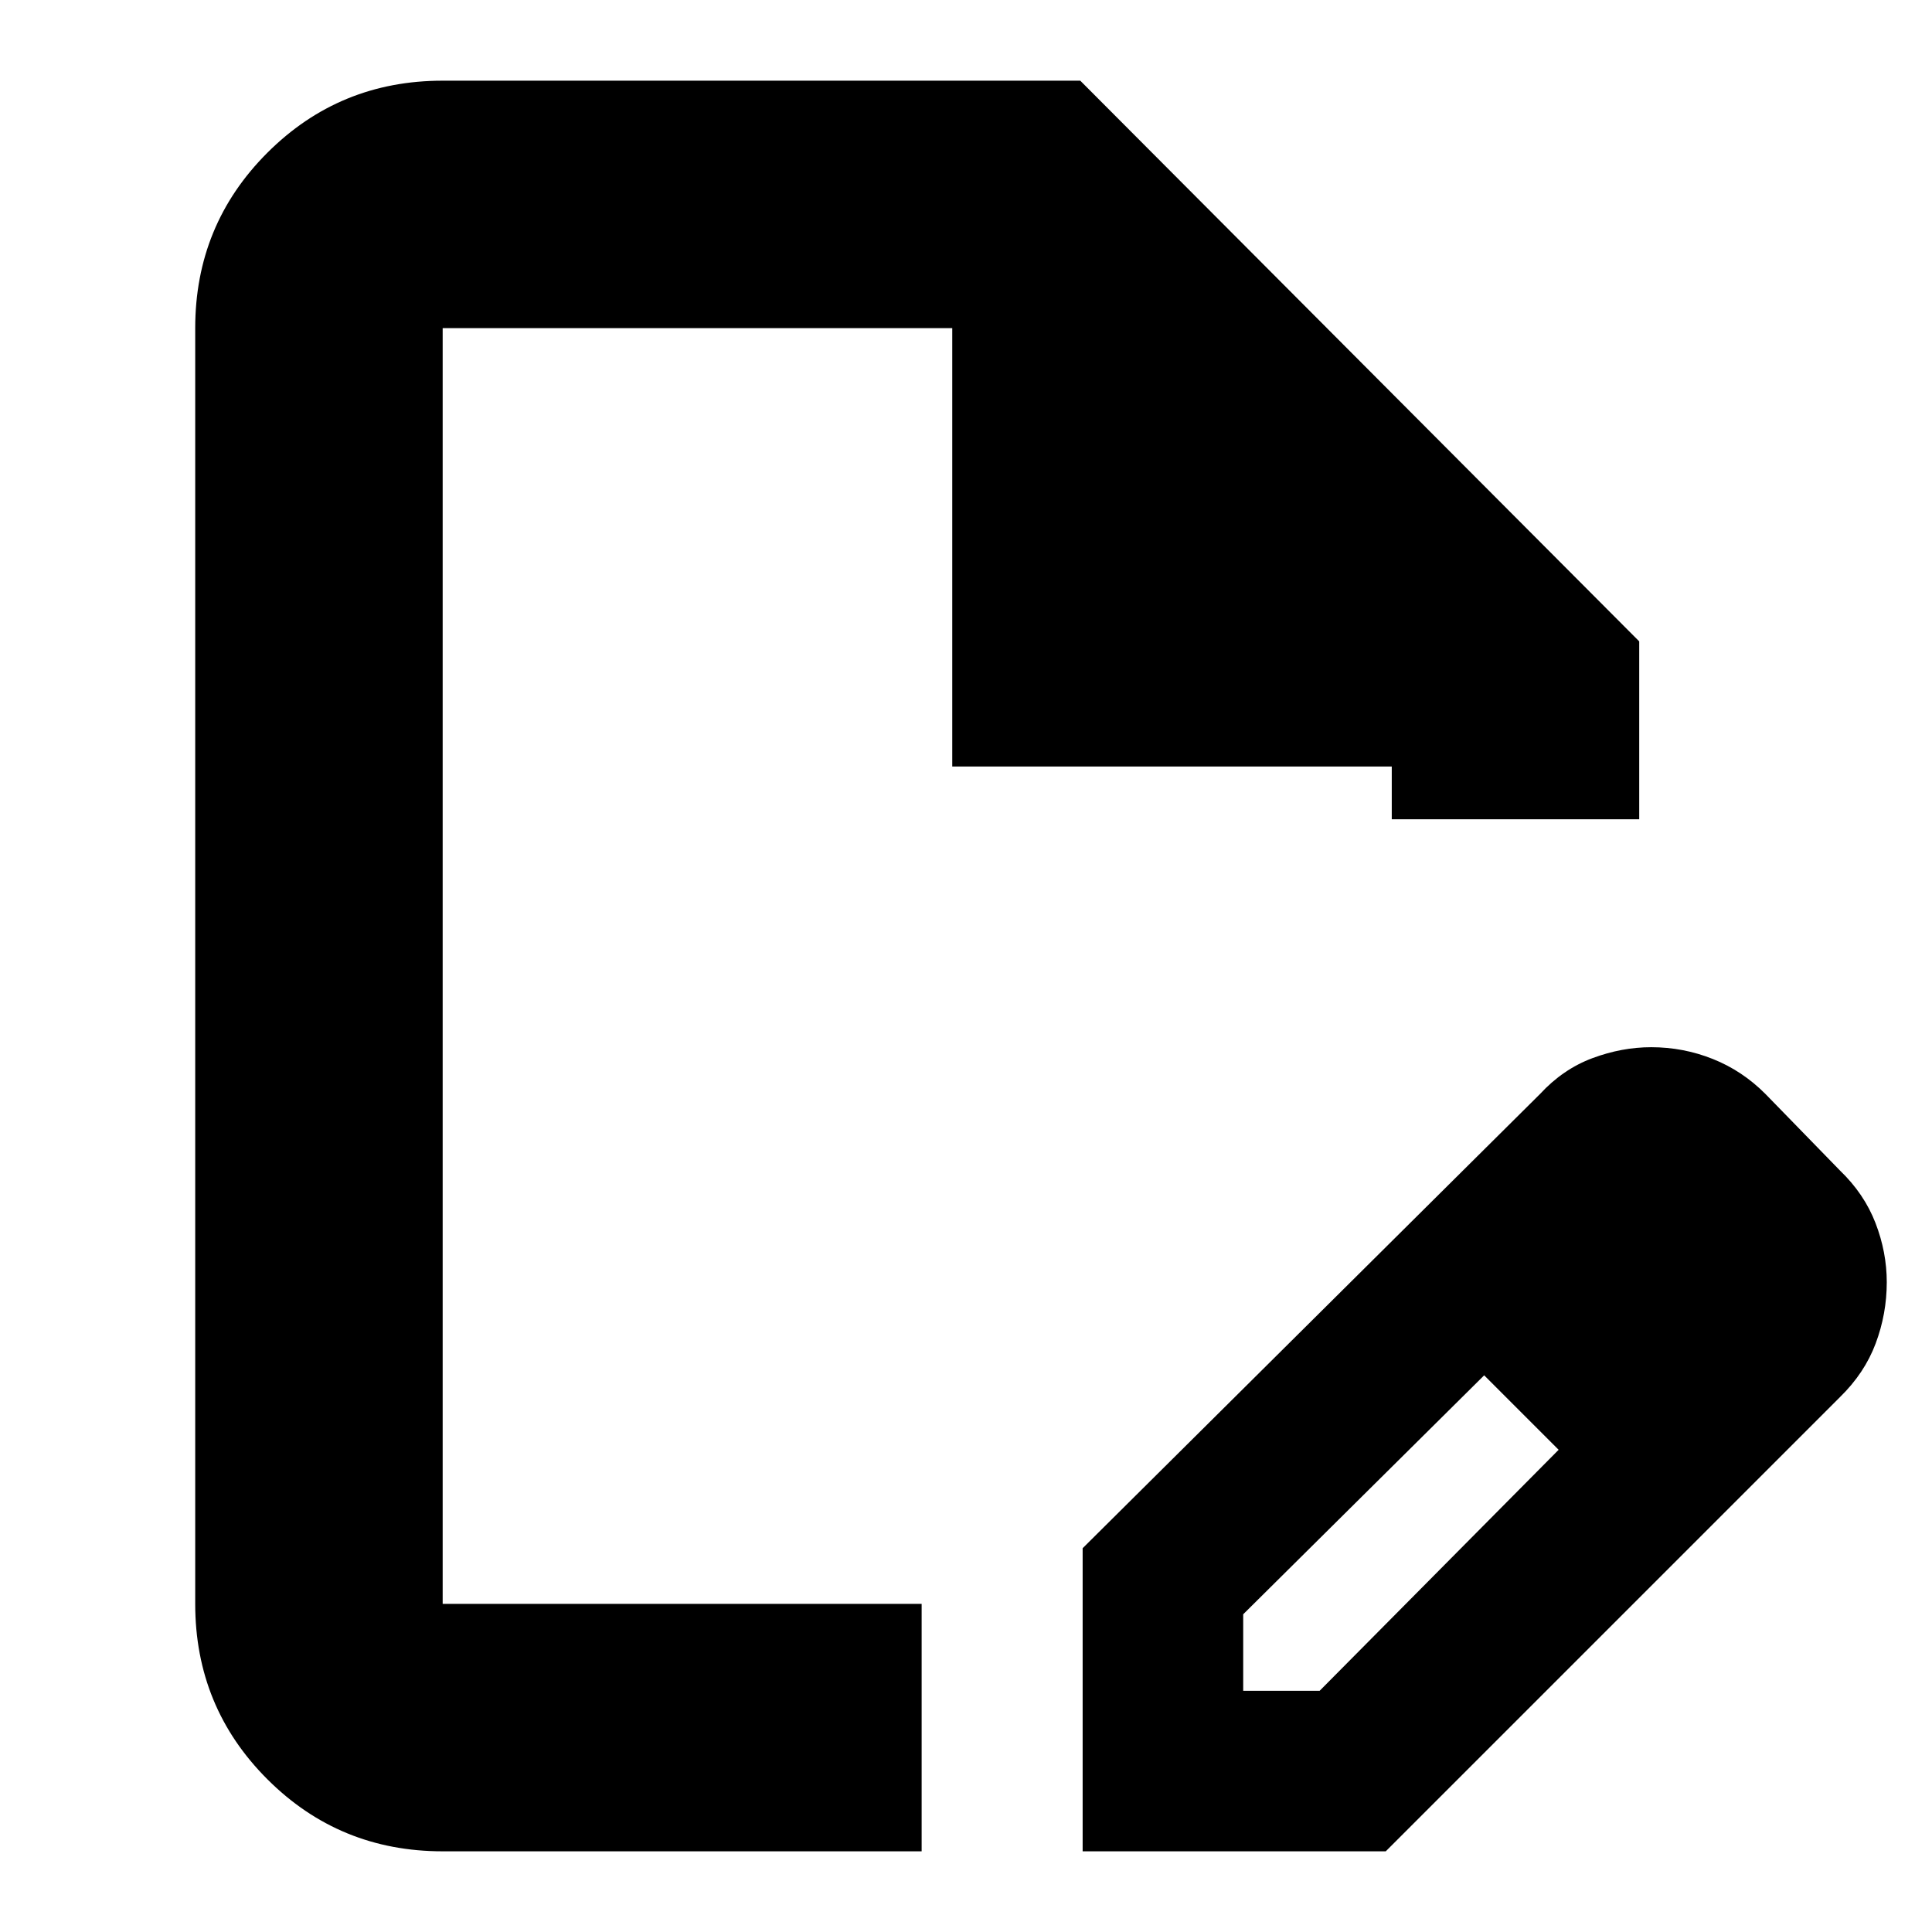 <svg xmlns="http://www.w3.org/2000/svg" height="24" viewBox="0 -960 960 960" width="24"><path d="M537.96-40.09V-190.7l227.26-225.69q11.4-12.35 26.02-17.81 14.62-5.45 29.24-5.45 15.95 0 30.61 5.85 14.66 5.84 26.17 17.41l37 38q12.03 11.56 17.65 26.07 5.61 14.51 5.61 29.45 0 15.7-5.52 30.44-5.52 14.74-17.74 26.65L688.57-40.09H537.96Zm319.78-282.78-37-37 37 37Zm-240 203h38l118.74-119.74-18-19-19-18-119.74 118.74v38ZM219.96-40.09q-51.3 0-87.13-35.83Q97-111.74 97-163.04v-633.92q0-51.3 35.83-87.12 35.83-35.83 87.13-35.83h316.82L814.52-641.3v88.39H691.56v-26.22H473.17v-217.83H219.96v633.92h238v122.95h-238Zm297-439.91Zm239.52 221.39-19-18 37 37-18-19Z"/></svg>